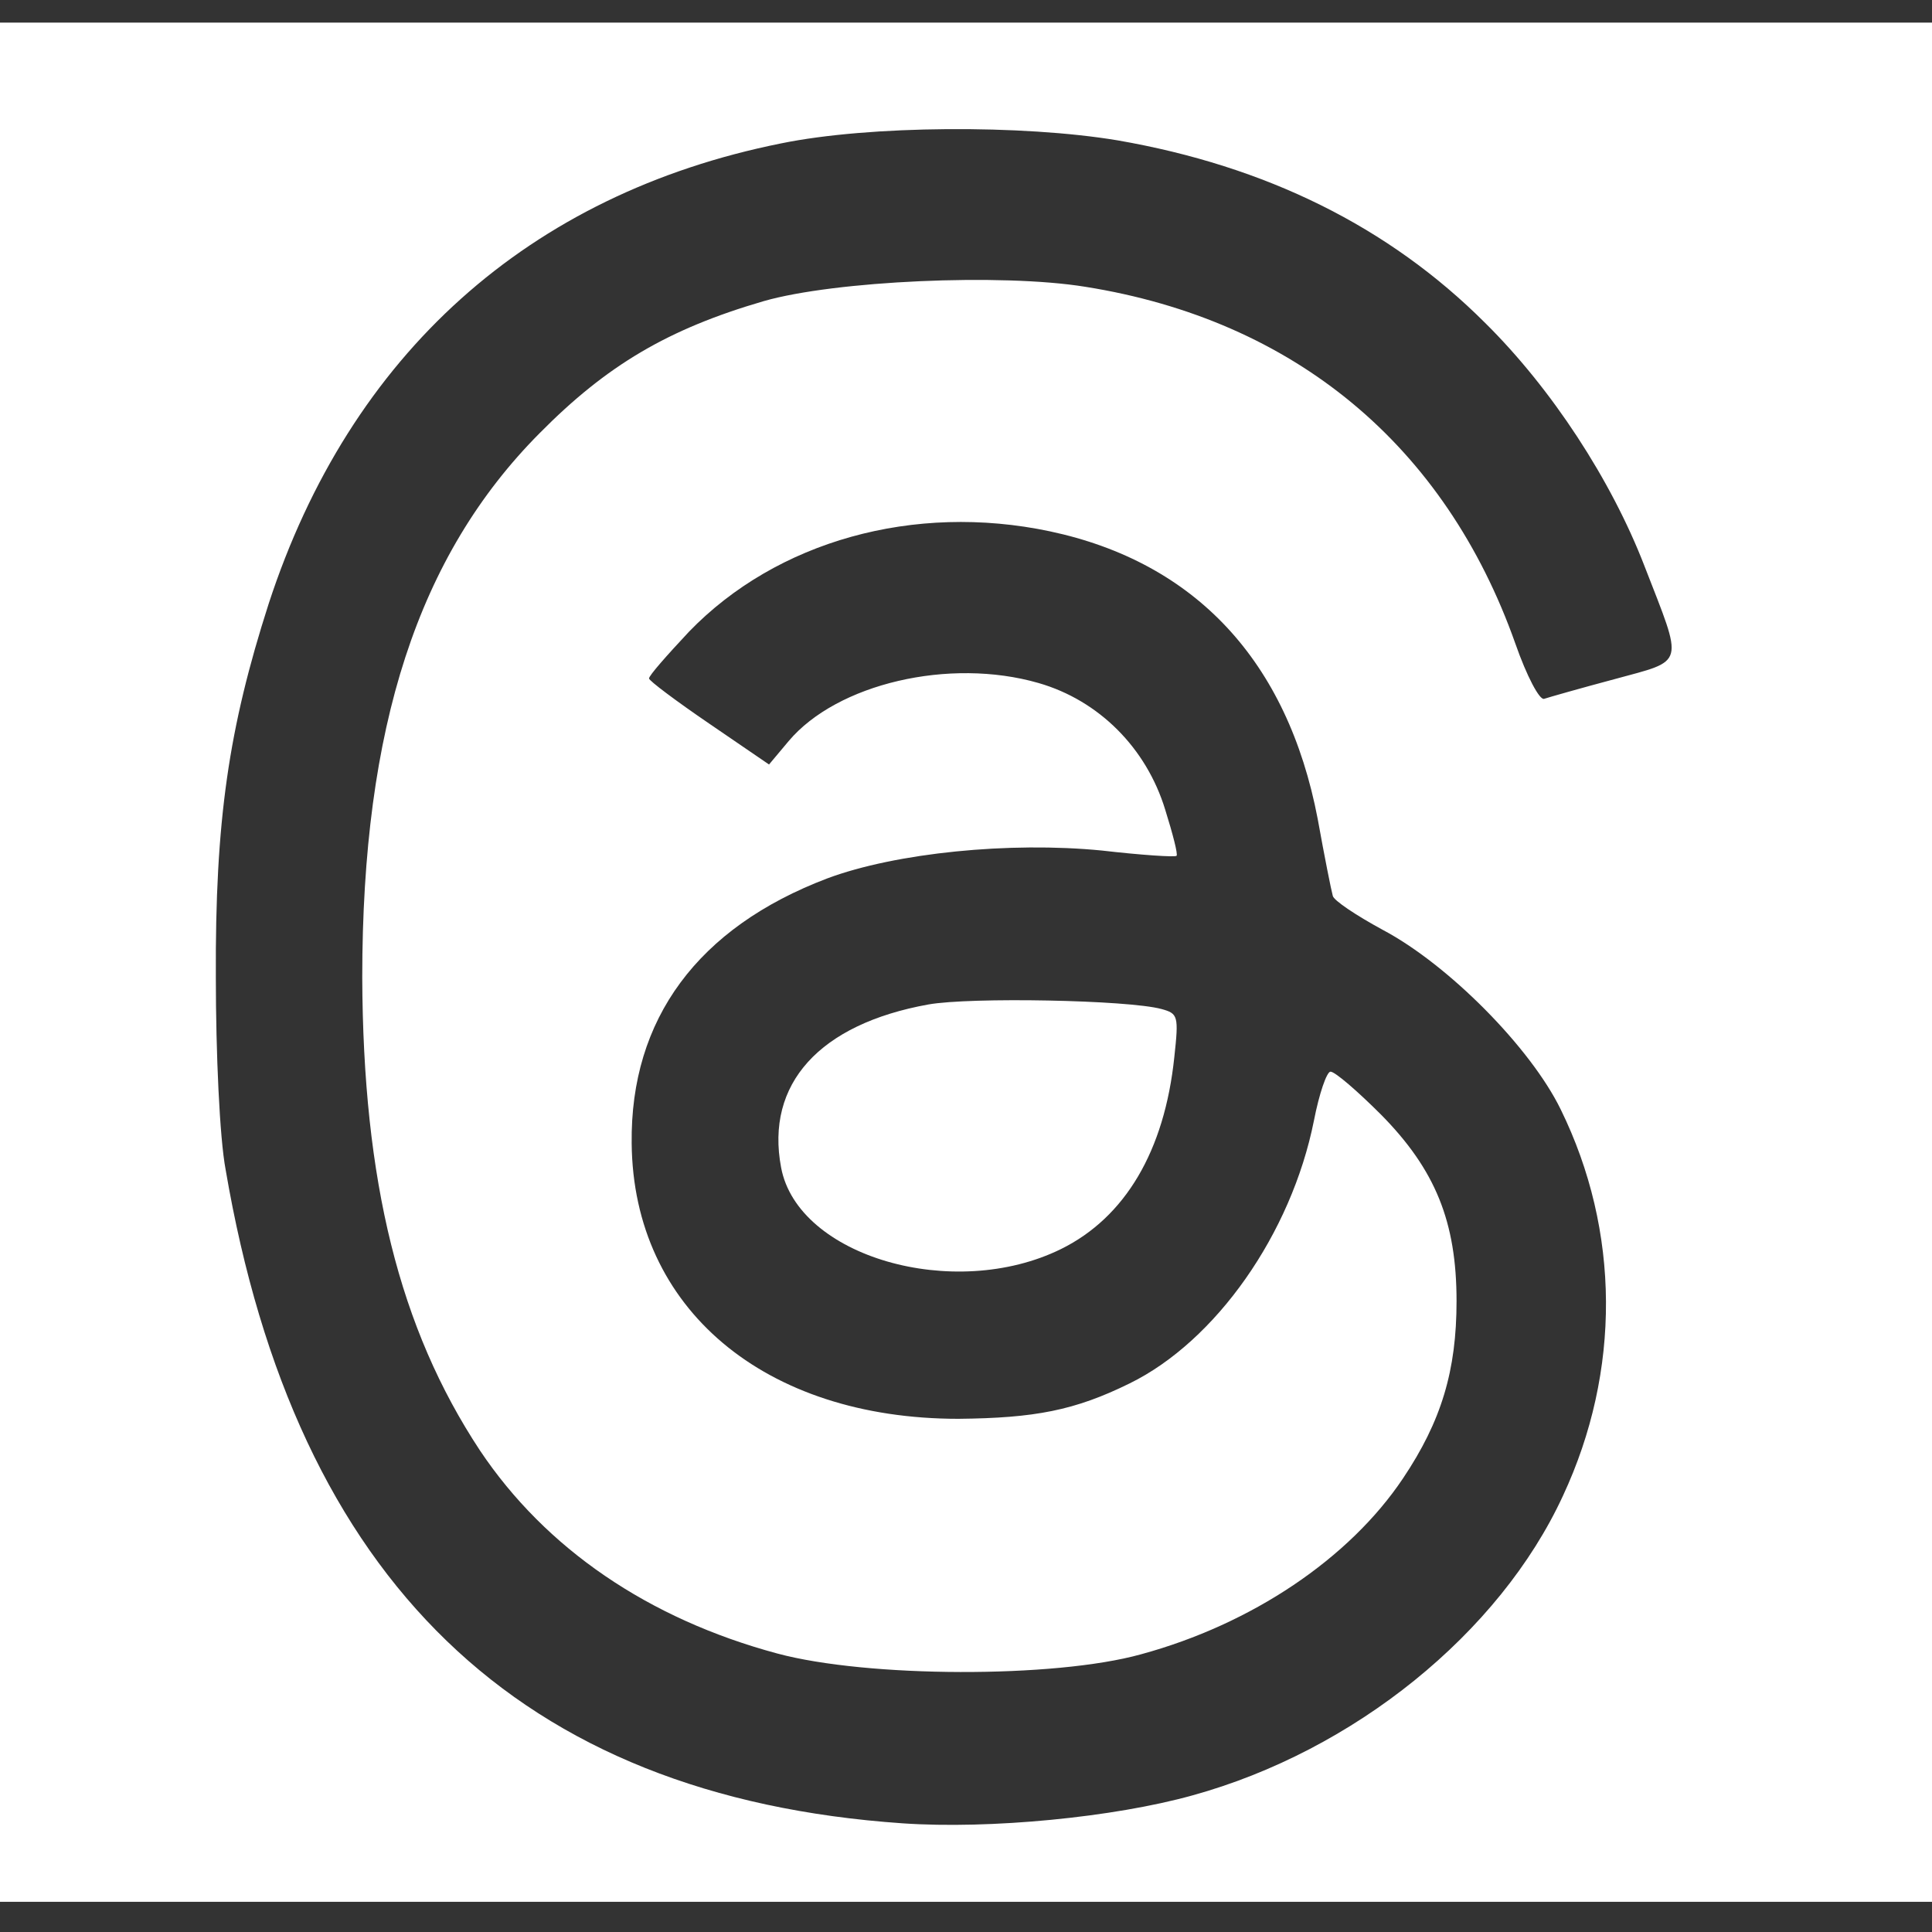 <?xml version="1.0" standalone="no"?>
<!DOCTYPE svg PUBLIC "-//W3C//DTD SVG 20010904//EN"
 "http://www.w3.org/TR/2001/REC-SVG-20010904/DTD/svg10.dtd">
<svg version="1.0" xmlns="http://www.w3.org/2000/svg"
 width="256pt" height="256pt" viewBox="0 0 256 256"
 preserveAspectRatio="xMidYMid meet">

<rect x="0" y="0" width="256" height="256" fill="#333333" stroke="none"/>

<g transform="translate(0,256) scale(0.1,-0.1)"
fill="#FFFFFF" stroke="none">
<path d="M0 1285 l0 -1245 1280 0 1280 0 0 1245 0 1245 -1280 0 -1280 0 0
-1245z m1481 1089 c196 -34 359 -114 487 -242 88 -87 167 -208 211 -322 52
-134 55 -124 -40 -150 -45 -12 -87 -24 -93 -26 -6 -2 -23 30 -38 73 -93 263
-293 429 -570 473 -111 18 -332 8 -426 -19 -127 -37 -208 -85 -297 -175 -161
-162 -235 -389 -235 -721 1 -270 49 -465 156 -627 87 -130 223 -223 394 -269
119 -32 367 -33 482 -1 147 40 276 127 347 233 51 76 71 143 71 235 0 105 -28
174 -100 247 -31 31 -61 57 -67 57 -5 0 -15 -29 -22 -65 -30 -150 -130 -292
-244 -348 -73 -36 -126 -46 -227 -47 -257 0 -431 146 -433 365 -2 165 88 286
259 351 91 34 242 49 364 37 52 -6 97 -9 99 -7 2 2 -5 29 -15 61 -25 82 -88
145 -168 168 -118 34 -267 -1 -331 -77 l-26 -31 -79 54 c-44 30 -80 57 -80 60
0 4 24 31 53 62 116 120 298 171 478 133 193 -41 315 -172 355 -381 9 -50 18
-95 20 -102 1 -6 31 -26 66 -45 87 -46 196 -156 236 -238 79 -161 80 -347 3
-512 -84 -182 -277 -338 -491 -397 -104 -29 -268 -45 -384 -37 -508 35 -804
321 -897 866 -8 42 -13 155 -13 255 -1 208 17 330 70 495 108 331 345 543 679
610 117 24 320 25 446 4z"/>
<path d="M1230 1229 c-144 -26 -216 -105 -195 -216 22 -118 229 -178 371 -108
85 42 137 130 150 254 6 55 5 58 -17 64 -44 12 -253 16 -309 6z"/>
</g>
</svg>
